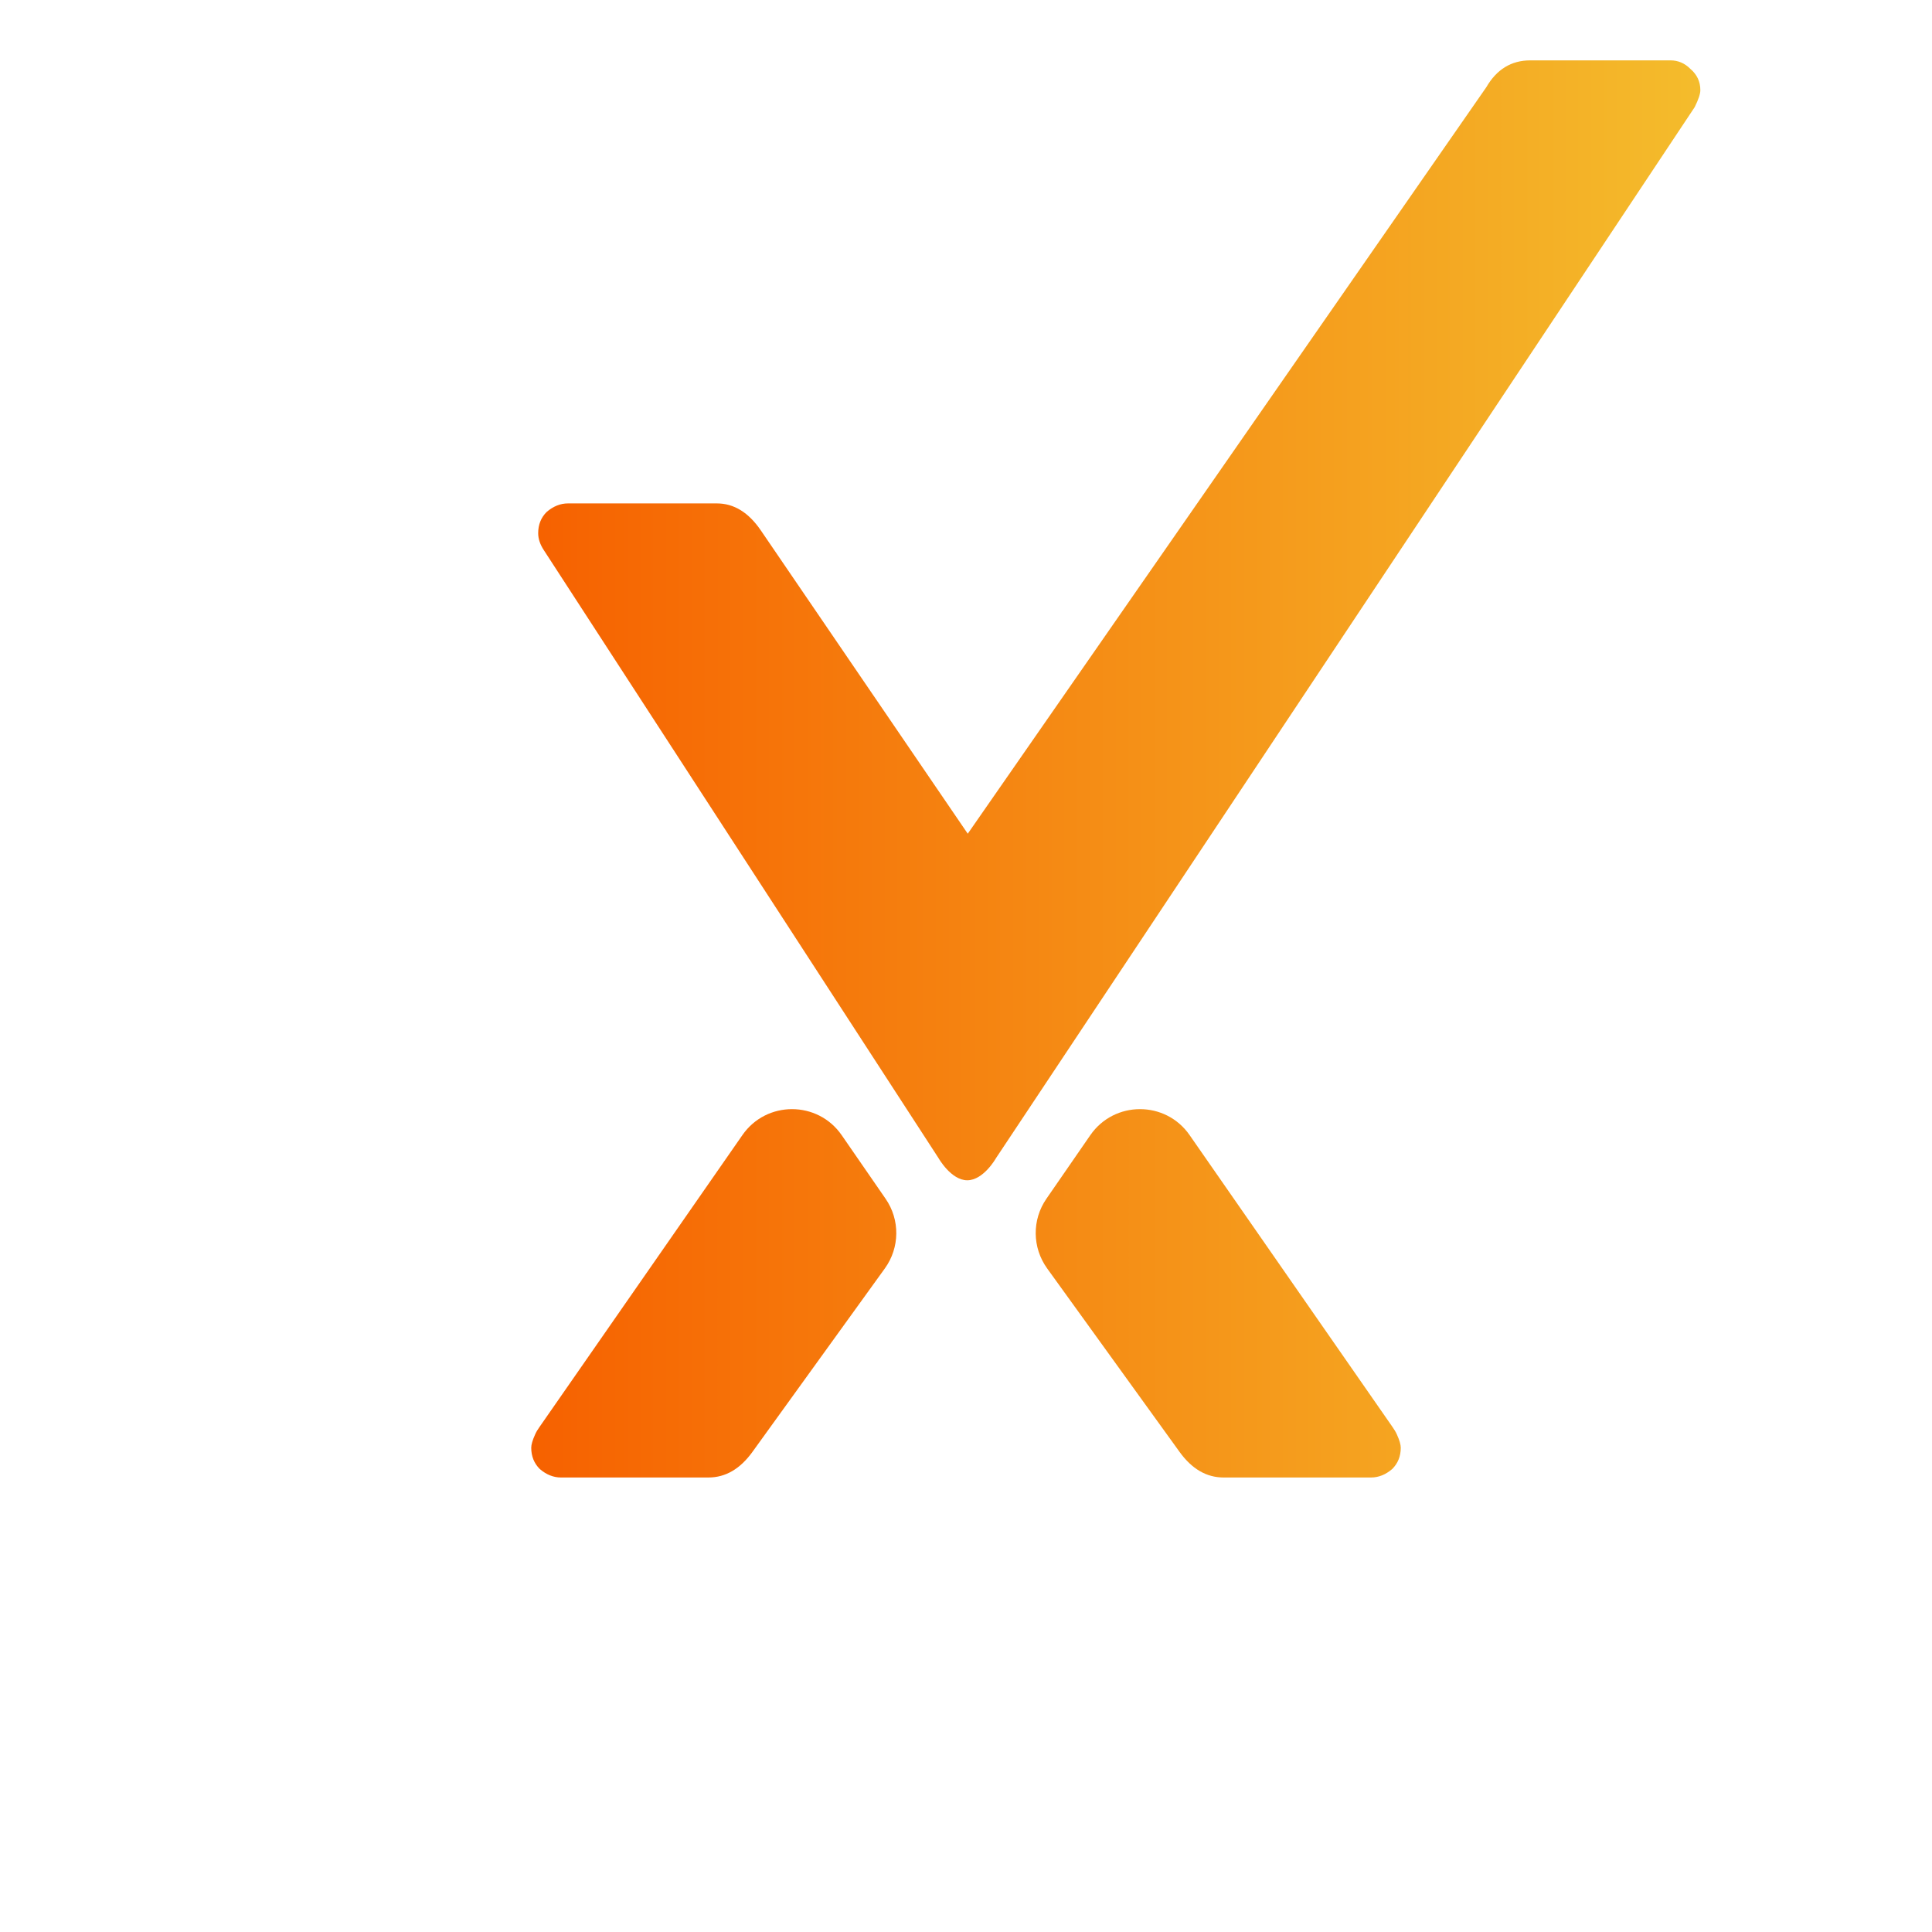 <svg width="32" height="32" viewBox="0 0 32 32" fill="none" xmlns="http://www.w3.org/2000/svg">
<path d="M9.292 24.472C9.167 24.472 9.049 24.425 8.94 24.331C8.846 24.237 8.799 24.119 8.799 23.979C8.799 23.927 8.82 23.855 8.862 23.762C8.881 23.718 8.906 23.677 8.934 23.638L12.297 18.8C12.695 18.227 13.544 18.228 13.941 18.802L14.668 19.855C14.909 20.203 14.904 20.665 14.656 21.009L12.462 24.049C12.258 24.331 12.016 24.472 11.734 24.472H9.292Z" fill="url(#paint0_linear_602_4266)"/>
<path d="M22.708 24.472C22.833 24.472 22.951 24.425 23.06 24.331C23.154 24.237 23.201 24.119 23.201 23.979C23.201 23.927 23.18 23.855 23.138 23.762C23.119 23.718 23.093 23.677 23.066 23.638L19.703 18.8C19.305 18.227 18.456 18.228 18.059 18.802L17.332 19.855C17.091 20.203 17.096 20.665 17.344 21.009L19.538 24.049C19.742 24.331 19.984 24.472 20.266 24.472H22.708Z" fill="url(#paint1_linear_602_4266)"/>
<path d="M16.021 19.549C15.752 19.549 15.545 19.182 15.545 19.182L9.008 9.113C8.946 9.019 8.914 8.925 8.914 8.831C8.914 8.69 8.961 8.572 9.055 8.479C9.165 8.385 9.282 8.338 9.408 8.338H11.873C12.155 8.338 12.397 8.486 12.601 8.784L16.029 13.809L24.617 1.446C24.789 1.149 25.032 1 25.345 1H27.669C27.795 1 27.904 1.047 27.998 1.141C28.108 1.235 28.163 1.352 28.163 1.493C28.163 1.556 28.131 1.65 28.069 1.775L16.497 19.182C16.497 19.182 16.291 19.549 16.021 19.549Z" fill="url(#paint2_linear_602_4266)"/>
<defs>
<linearGradient id="paint0_linear_602_4266" x1="8.799" y1="13.009" x2="28.163" y2="13.009" gradientUnits="userSpaceOnUse">
<stop stop-color="#F66100"/>
<stop offset="1" stop-color="#F4BC2C"/>
</linearGradient>
<linearGradient id="paint1_linear_602_4266" x1="8.799" y1="13.009" x2="28.163" y2="13.009" gradientUnits="userSpaceOnUse">
<stop stop-color="#F66100"/>
<stop offset="1" stop-color="#F4BC2C"/>
</linearGradient>
<linearGradient id="paint2_linear_602_4266" x1="8.799" y1="13.009" x2="28.163" y2="13.009" gradientUnits="userSpaceOnUse">
<stop stop-color="#F66100"/>
<stop offset="1" stop-color="#F4BC2C"/>
</linearGradient>
</defs>
</svg>
